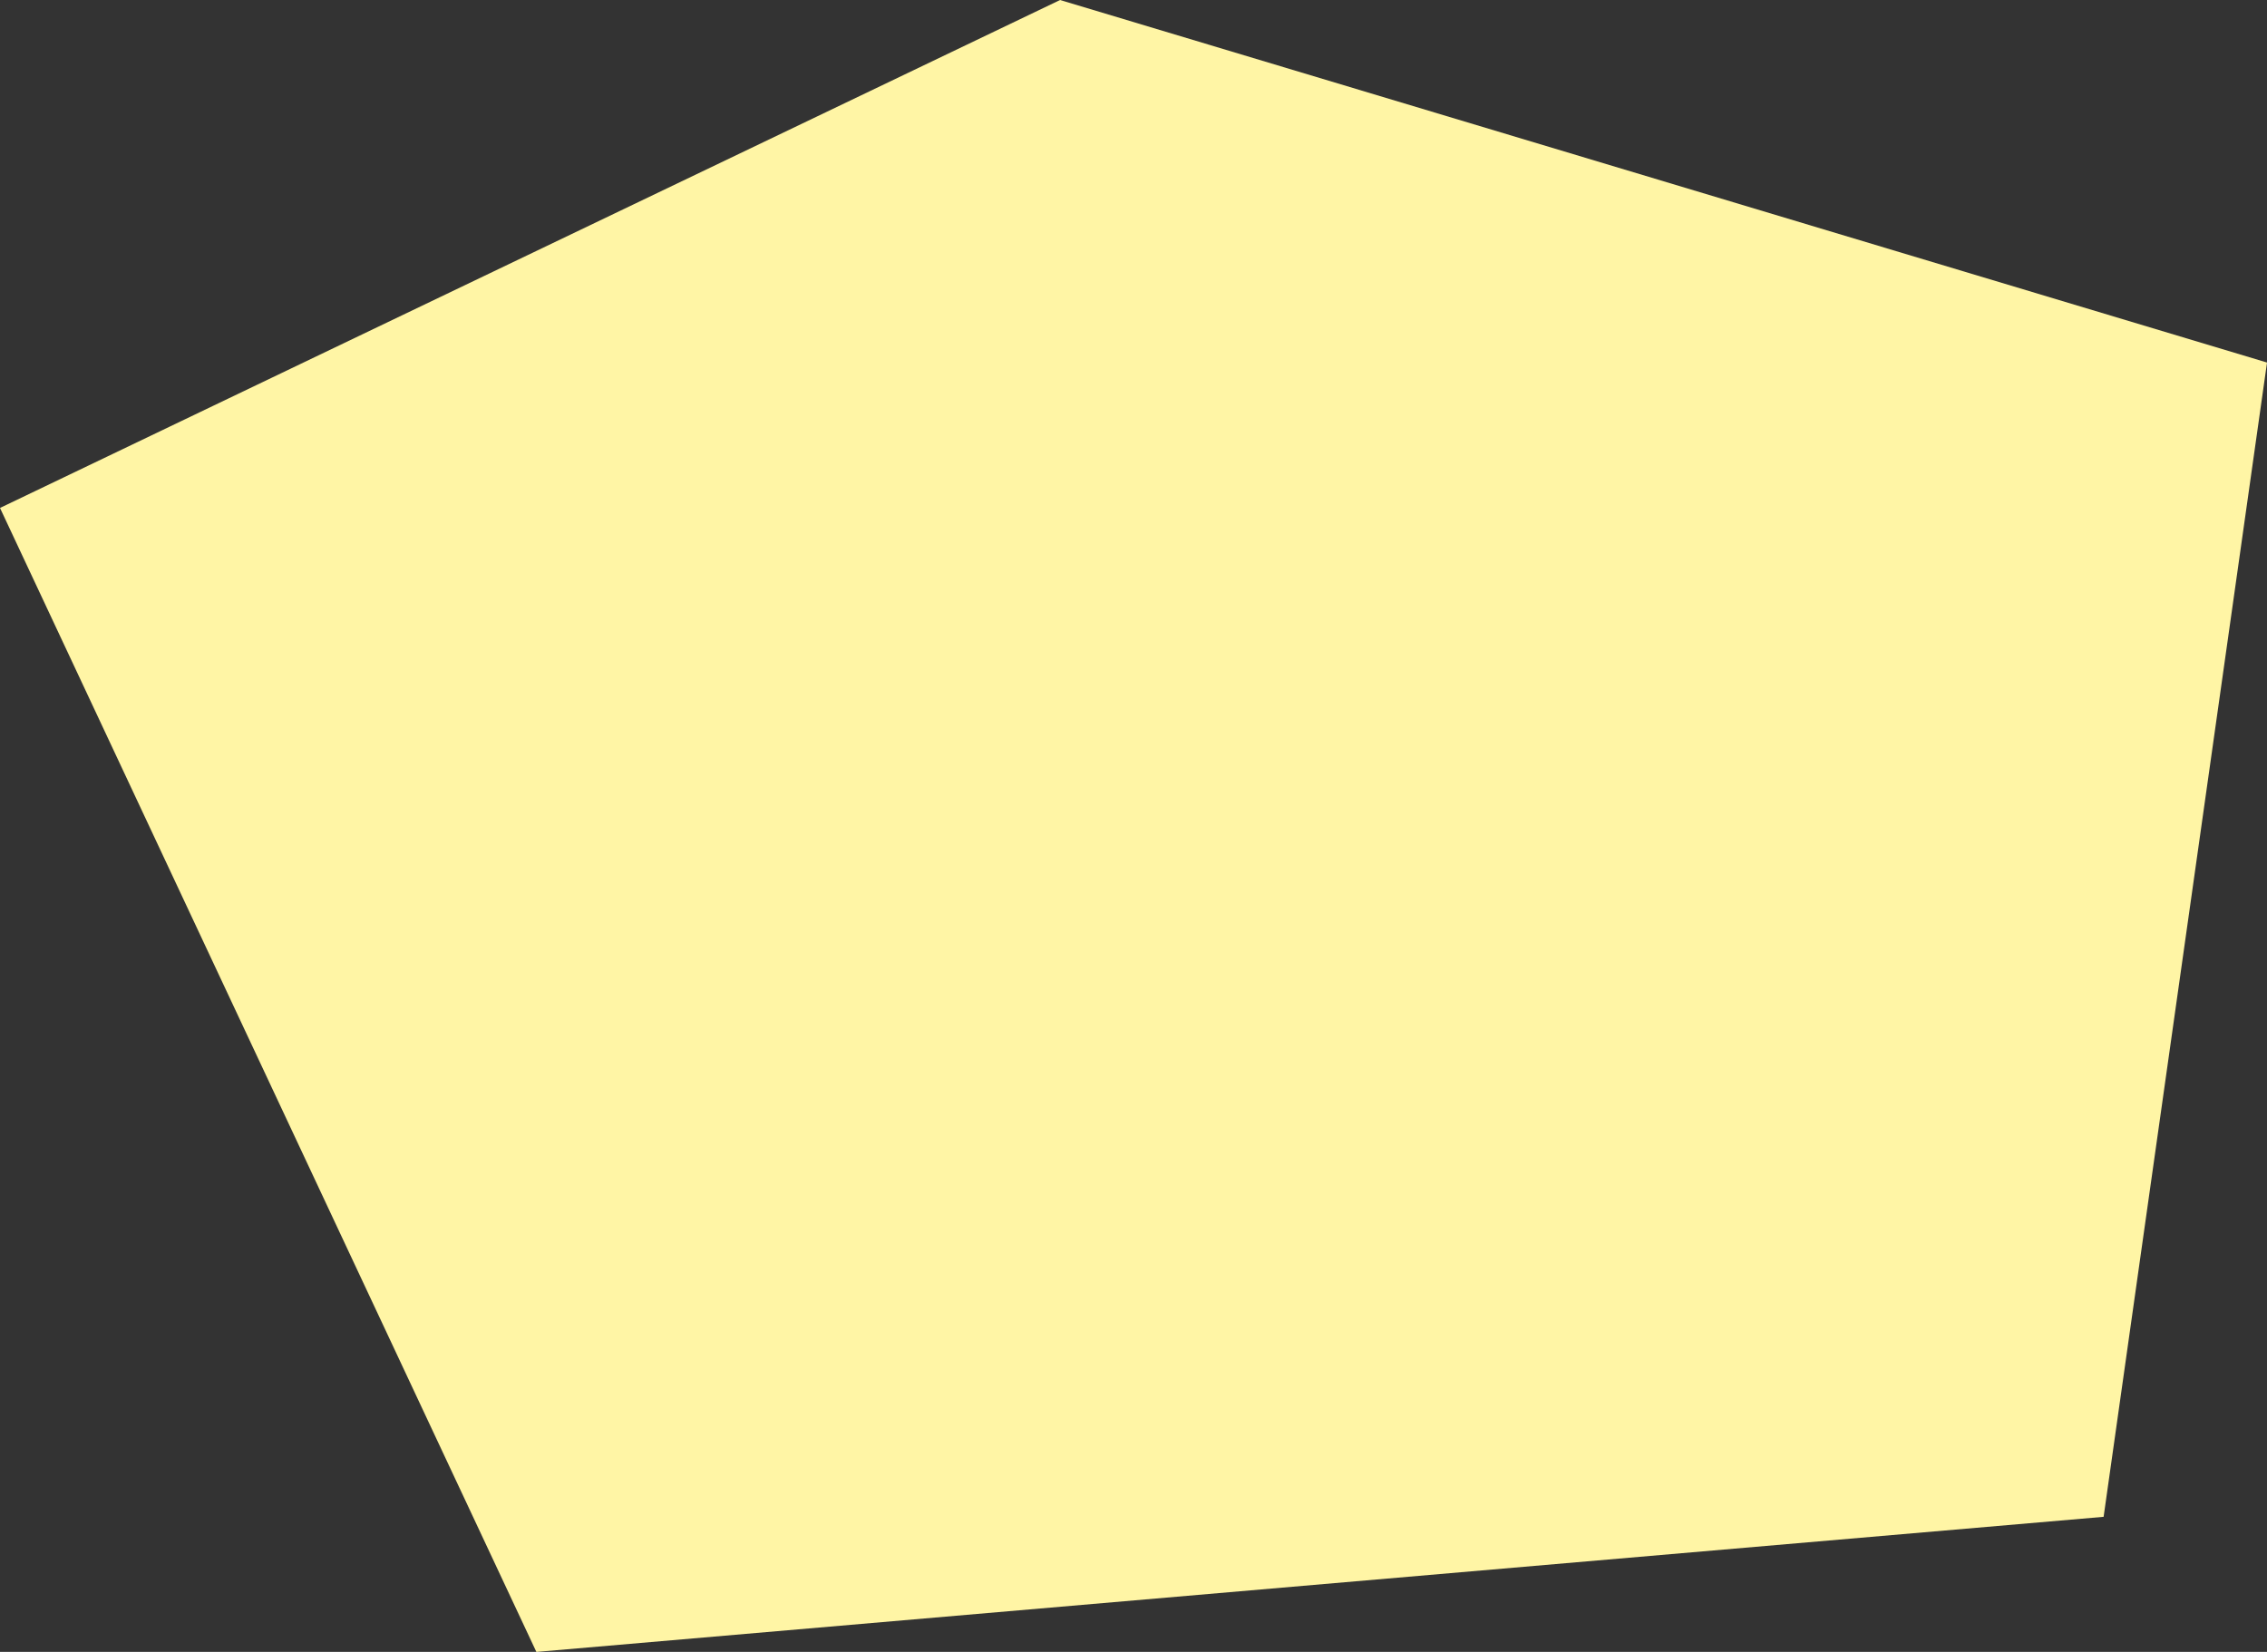 <svg xmlns="http://www.w3.org/2000/svg" width="604.251" height="440.351" viewBox="0 0 604.251 440.351">
  <rect x="0" y="0" width="604.251" height="440.351" fill="#333333" stroke="none"/>
  <path id="cando-item-bg-interest" d="M1016.765,1940.761l282.556-135.4,321.7,96.64-43.555,307.7-417.736,36.014Z" transform="translate(-1016.765 -1805.358)" fill="#fff5a5"/>
</svg>
